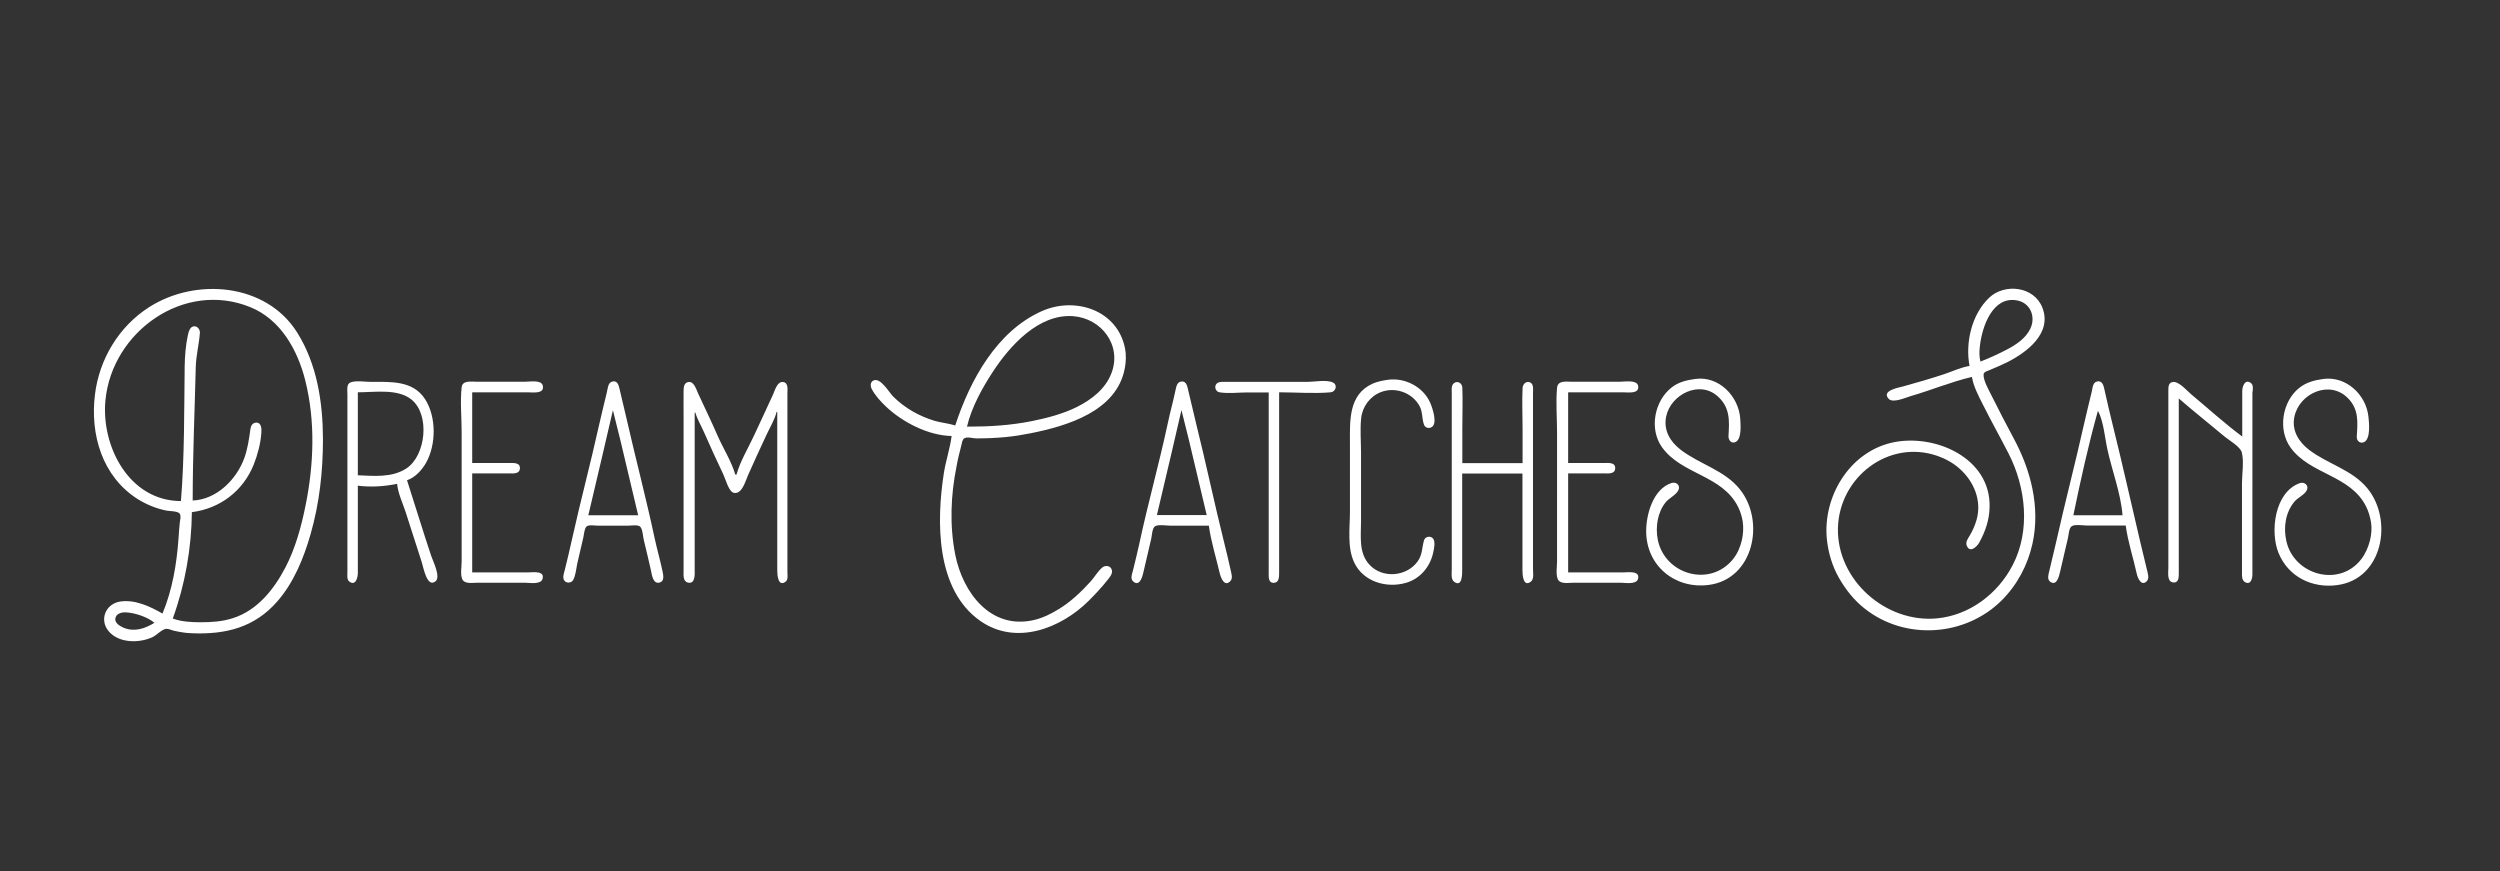 <?xml version="1.0" encoding="utf-8"?>
<!-- Generator: Adobe Illustrator 23.1.0, SVG Export Plug-In . SVG Version: 6.00 Build 0)  -->
<svg version="1.1" id="Layer_1" xmlns="http://www.w3.org/2000/svg" xmlns:xlink="http://www.w3.org/1999/xlink" x="0px" y="0px"
	 viewBox="0 0 1871 652" style="enable-background:new 0 0 1871 652;" xml:space="preserve">
<rect x="0" y="0" width="1871" height="652" fill="#333333" stroke="none"/>
<style type="text/css">
	.st0{fill:#FFFFFF;}
</style>
<path class="st0" d="M222.5,249c-23.2-37.2-76.1-41.5-111.1-19c-22.4,14.4-37,38.6-40.3,65c-3.8,30,5.3,61.7,32.1,78.6
	c6.4,4,13.8,7,21.2,8.5c2.3,0.5,8.7,0.3,10.1,2.3c1.1,1.6,0.4,4.5,0.1,6.3c-0.5,4.1-0.7,8.3-1,12.4c-1.4,19.2-4.6,38.3-12,56.1
	c-9.3-5.4-20.7-10.7-31.7-9c-10.9,1.7-15.8,13.7-8.5,22.3c7.6,8.9,22.5,8.9,32.4,4.5c3.2-1.4,7.4-6.1,10.6-6.4
	c1.9-0.1,4.1,1.1,6,1.5c4.2,0.9,8.6,1.7,12.9,1.8c25.3,1.1,47.1-4.1,64.3-23.9c12.3-14.1,19.7-32.3,24.8-50.1
	c6.7-23.3,9.3-47.1,9.3-71.3C241.6,301,237.3,272.7,222.5,249z M92.5,469.8c-2.7-1.2-6.7-3.5-6.2-6.9c0.6-3.8,4.8-4.8,8.1-4.6
	c6.8,0.4,15.9,3.4,21.2,7.8C108.6,470.4,100.6,473.2,92.5,469.8z M228.7,378.2c-3.2,15.9-7.6,32.1-15.1,46.5
	c-8.6,16.4-20.9,32-39.2,37.9c-8,2.6-16.1,3.1-24.4,3.1c-6.7,0-14.4-0.4-20.7-2.8c9.2-25.2,14-52.6,14.3-79.6
	c21-2.7,38.2-15.7,46.2-35.4c3-7.5,5.2-15.8,5.8-23.9c0.2-2.9,0.2-8-4.1-7.7c-2.6,0.2-3.9,2.6-4.1,4.9c-1,7.3-2,14.2-4.4,21.2
	c-5.8,16.3-20.7,31.4-38.8,32.2c0-33.2,1.5-66.6,2.3-99.8c0.2-8.7,2.5-17.2,3.1-25.8c0.1-2.3-1.6-4.7-4-4.8c-3.4-0.1-4.4,4-5,6.6
	c-1.6,7.6-2.3,15.7-2.4,23.5c-0.4,33.4-0.1,67.5-2.8,100.7c-38.9-0.1-59.8-41.2-56.5-75.4c4.9-51.3,58.8-90,108.5-69.7
	c22.8,9.3,35.4,32.2,41.1,55C236.1,315.3,234.9,347.6,228.7,378.2z M1490.4,295.9c-2-4.1-6.1-11-5.9-15.6c0.1-2.1,2.7-2.5,4.2-3.2
	c4.5-1.9,9-3.8,13.3-5.9c14.9-7.5,34-21.8,26.5-41c-6.2-15.9-28.2-18.4-39.8-7.4c-13.1,12.5-18,33.6-14.7,51.1
	c-6.3,0.9-12.8,4.1-18.9,6.1c-10.2,3.4-20.5,6.3-30.8,9.2c-3.3,0.9-16.6,3.1-10.8,9.3c3.2,3.4,12.6-0.9,16.3-2
	c15.3-4.4,30.5-10.8,46-14.4c1.1,7,5,14.4,8.2,20.7c6.2,12.4,13,24.5,19.3,36.8c12.9,25.3,16.4,57.5,3,83.3
	c-11.1,21.5-32.3,37.6-56.7,39.9c-38.1,3.6-74.9-28.5-74.1-67.5c0.9-38.1,37.9-66.8,74.5-54.1c6,2.1,11.8,5.3,16.6,9.6
	c10.7,9.5,16.7,23.9,12.7,38.1c-1.2,4.2-2.9,8.2-5.2,12c-1.3,2.2-3.2,4.6-2.2,7.4c2.3,6,7.7,0.8,9.4-2.3c4.5-8.1,7.5-16.9,7.7-26.2
	c1.2-37.5-42-55.9-73.6-48.4s-51.2,40.5-48.2,71.9c1,10.2,4.1,20.6,9.2,29.4c5,8.7,11.3,16.7,19.3,22.9
	c30.3,23.9,75.3,20.8,102.5-6.4c11.5-11.5,19.4-26.4,22.9-42.3c6-27.3-1.2-55.1-14.2-79.1C1501.2,317.1,1495.7,306.6,1490.4,295.9z
	 M1482.2,270.6c-1.1-3.9-0.9-8-0.4-12c1.6-14,9.4-37.1,27.6-33.8c10.3,1.8,14.4,12.5,10,21.4c-3.5,7-10.1,11.5-16.9,15.1
	C1495.9,264.8,1489.1,267.9,1482.2,270.6z"/>
<path class="st0" d="M719.4,333.6c0.4-1.6,0.7-4.5,2.2-5.5c2.2-1.5,6.5,0,9,0c7.4,0,14.8-0.3,22.1-1c6.2-0.6,12.3-1.6,18.4-2.8
	c27.6-5.5,64.7-16.5,70.7-48.7c0.9-4.6,1.1-10.1,0.2-14.7c-5.6-28.9-37.3-39.1-62.2-28.1c-33.9,15-53.9,51.9-64.9,85.6
	c-5.1-1.6-10.5-2-15.6-3.5c-11.5-3.5-22.3-9.6-30.8-18.1c-3.2-3.2-9.4-14.3-14.7-12.1c-2.7,1.2-2.5,4.4-1.3,6.6
	c2.5,4.7,6.6,9.2,10.5,12.9c12.4,11.8,31.8,21.8,49.2,22.1c-1.2,9.2-4.3,18.3-5.8,27.6c-5.6,35.9-6.3,87.5,27.4,110.9
	c26.6,18.5,60.1,5.6,81-15.2c4.9-4.9,9.5-9.8,13.8-15.2c1.6-2.1,4-4.5,3.6-7.4c-0.6-3.7-5-4.4-7.5-2.1c-3.3,2.9-5.6,7.1-8.6,10.4
	c-7,7.7-14.9,15.2-23.8,20.6c-5.9,3.6-12.1,6.7-18.9,8.2c-32.1,7.2-52.9-20.7-58.5-49c-4.3-21.9-3.4-44.5,1-66.2
	C716.8,343.7,718.1,338.6,719.4,333.6z M743.2,278c12.7-19.3,34-43.1,59.7-41.4c21.5,1.5,36.9,21.9,28.9,42.7
	c-4.5,11.8-14.8,19.7-25.7,25.2c-10.4,5.2-22.2,8.3-33.6,10.6c-16.3,3.3-32.1,4.2-48.8,4.2C727,305,735.2,290.2,743.2,278z"/>
<path class="st0" d="M1302.2,366.3c-11.5-14.5-30.3-18.8-44.5-29.8c-8-6.2-12.9-14.7-10.7-25c3.5-16.2,24.6-27.1,38.3-15.1
	c9.6,8.4,9,18.4,8.3,29.8c-0.2,3,2.1,6.3,5.5,4.5c4.6-2.5,3.5-13.1,3.3-17.4c-1.2-16.8-16-32.1-33.6-29.7
	c-6.5,0.9-12.7,2.3-17.9,6.5c-12.8,10.1-16.7,30.9-7.2,44.4c14.6,20.8,45.4,20.9,57.2,45.1c1.7,3.4,2.8,7.2,3.4,11
	c0.6,4.5,0.3,8.9-0.6,13.3c-1.2,5.2-3.2,10.1-6.5,14.3c-17.2,21.8-51.6,11.9-56.6-14.7c-1.7-9.3-0.1-20.1,6-27.6
	c2.5-3.1,7.6-5.4,9.4-8.8c2-3.7-1.4-6.8-5.1-5.6c-13.7,4.5-18.9,23.4-18.9,36c0,25.7,21.3,43.4,46.5,40.3
	C1312.4,433.7,1321.3,390.3,1302.2,366.3z M1771.7,365.4c-11.3-13.8-29.6-18.1-43.4-28.6c-7.9-6-13.3-14.6-11.2-24.8
	c3.6-17.6,26.3-27.9,40-14.1c8.4,8.4,7.4,18.2,6.7,28.8c-0.2,3,2.3,5.6,5.4,4.2c5.2-2.3,3.8-15,3.3-19.4
	c-1.9-16.3-16.7-30.1-33.6-27.9c-6.7,0.9-13,2.5-18.4,6.9c-12.6,10.3-15.8,31.1-6.3,44.4c14.6,20.3,44.8,20.5,56.6,44.2
	c1.9,3.8,3,7.8,3.7,12c0.7,4.4,0.2,9.1-0.8,13.3c-1.3,5.2-3.4,10-6.7,14.3c-16.6,21.2-50.3,11.5-55.9-13.8
	c-2.3-10.1-0.7-21.3,6-29.4c2.4-3,7.5-5.1,9.2-8.4c2-3.7-1.6-6.8-5.2-5.5c-18.8,6.7-22.3,36.2-15.9,52.1c7.3,18,25.2,26.7,43.9,24.2
	C1783.5,433.4,1791.2,389.1,1771.7,365.4z M1065.7,404.5c-1.6,5.6-1.1,10.5-4.7,15.6c-8.3,11.6-26.6,13.1-36.3,2.3
	c-8-8.9-6.1-21.2-6.1-32.2v-51.1c0-8.6-0.8-17.7,0.1-26.2c0.9-8.6,6.6-16.2,14.6-19.4c10.7-4.2,23.4,0.2,29,10.2
	c2.6,4.6,1.7,9.7,3.5,14.3c0.8,2,3.2,2.8,5.2,1.9c5.4-2.3,1-14.7-0.6-18.4c-5.2-11.9-18.7-19-31.6-17.3c-4,0.6-7.8,1.3-11.5,2.9
	c-18.4,8.3-17,28.3-17,45.1v50.6c0,12.3-2.2,26.8,3.2,38.2c6.8,14.4,24.2,19.4,38.7,15.2c10.6-3,18.1-12,20.4-22.6
	c0.6-2.9,2-8.5-0.4-10.9C1070.1,400.8,1066.4,401.7,1065.7,404.5z M495.9,427.9c-1.7-8.3-4.1-16.5-5.9-24.8
	c-6.5-30.5-14.5-60.7-21.4-91.1c-1.6-7.1-3.4-14.1-5-21.2c-0.6-2.8-1.7-6.1-5.2-5.3c-3.5,0.8-3.5,5.2-4.2,8
	c-1.9,8-3.9,15.9-5.7,23.9c-6.5,29.4-14.3,58.5-20.8,87.9c-1.6,7.1-3.2,14.1-5,21.2c-0.6,2.3-2,6-0.3,8.1c1.6,2,5.1,1.8,6.4-0.3
	c2-3.2,2.4-8.6,3.2-12.4c1.4-6.6,3.2-13.2,4.6-19.8c0.5-2.2,0.7-6.4,2.3-8c1.6-1.6,6.3-0.7,8.4-0.7h23c2.3,0,7.7-1,9.1,1.1
	c1.7,2.3,1.7,6.8,2.4,9.5c1.8,7.6,3.7,15.3,5.4,23c0.7,3.3,1.5,10.3,6.5,9C497.3,435,496.5,430.6,495.9,427.9z M440.3,385.6
	l10.5-44.6l7.9-34l5.6,22.5l13.3,56.1H440.3z M921.1,427c-1.5-7.1-3.3-14.1-5-21.2c-7.3-29.3-13.5-59-20.8-88.3
	c-2.1-8.3-3.8-16.6-5.9-24.8c-0.7-2.7-1.1-7.3-4.8-7.2c-3.9,0-4.3,4.2-5,7.2c-1.7,8.1-4,16.2-5.7,24.4
	c-6.4,29.9-14.7,59.3-21.1,89.2c-1.5,6.9-3.2,13.8-4.9,20.7c-0.6,2.3-2.1,6,0,8c4.9,4.6,7.1-3.4,7.8-6.6c1.9-8.5,4-16.9,5.9-25.3
	c0.5-2.3,0.7-7.8,2.8-9.2c2.4-1.6,8.5-0.5,11.3-0.5h29c1.6,11.8,5.4,23.8,8.1,35.4c0.7,3,3.3,10.7,7.8,6.3
	C922.9,433,921.6,429.4,921.1,427z M865.8,385.6l11.7-49.7l6.7-29l5.6,22.5l13.3,56.1h-37.3V385.6z M1606.8,426.5
	c-1.7-7-3.4-14.1-5.1-21.2c-6.9-29.3-13.4-58.6-20.7-87.9c-2.1-8.2-3.9-16.6-5.8-24.8c-0.7-2.9-1.2-7.5-5.1-7.2s-3.9,4.6-4.6,7.6
	c-1.9,8-3.9,15.9-5.7,23.9c-6.7,30-14.5,59.7-21.2,89.7c-1.6,6.9-3.3,13.8-4.9,20.7c-0.6,2.4-1.8,6.1,0.6,8c5,3.8,6.8-4.4,7.5-7.5
	c1.9-8.5,4-16.9,5.9-25.3c0.5-2.2,0.7-7.4,2.8-8.7c2.5-1.6,8.5-0.5,11.4-0.5h29c1.6,12.1,5.6,24,8.2,35.9c0.6,3,3.4,10.1,7.6,5.7
	C1608.7,432.8,1607.4,429.1,1606.8,426.5z M1551.7,385.6c5.4-26,11.2-52.6,18.4-78.2c4.3,8,5.1,20.1,7.1,29
	c3.5,16,10,32.8,11.3,49.2L1551.7,385.6L1551.7,385.6z M322.7,416c-6.3-18.8-12-37.8-18.1-56.6c6.1-1.9,11.4-7.9,14.4-13.3
	c7.5-13.6,7.6-34.2-0.9-47.4c-9.1-14.1-25.9-12.9-40.6-12.9c-4.4,0-11.1-1.2-15.2,0.4c-3.2,1.3-2.3,6-2.3,8.8v132.9
	c0,2.3-0.6,5.9,1.5,7.4c4.8,3.5,6.3-3.3,6.3-6.5v-65.3c9.8,1.2,19.8,0.6,29.4-1.4c0.6,6.9,4.2,14.5,6.4,21.2
	c4.1,12.4,7.9,24.9,12,37.3c1.2,3.6,3.9,19.8,10.4,14.4C330,431.7,324,419.9,322.7,416z M267.8,355.7v-62.1c12.4,0,29.7-2.9,40,5.3
	c14.3,11.4,10.9,42.2-3.7,51.7C293.3,357.6,280,356.2,267.8,355.7z M394.8,428.4h-41.4v-74.1H381c3,0,7.9,0.6,8.1-3.7
	c0.3-4.6-5-4.1-8.1-4.1h-27.6v-52.9h41.4c3.7,0,13,1.5,11.4-5.1c-1.1-4.4-9.9-2.8-13.2-2.8h-36c-3.9,0-10.9-1.3-11.5,4.1
	c-1.2,10.9,0,22.6,0,33.6V420c0,3.9-1.1,9.7,0.4,13.3c1.6,4.1,8.1,2.8,11.5,2.8h35.4c3.4,0,11.9,1.6,13.2-2.8
	C408,426.8,398.5,428.4,394.8,428.4z M589.3,427.9V294.5c0-3,0.9-8-3.2-8.6c-4.3-0.6-6.1,6-7.4,9c-4.7,10.5-9.7,20.8-14.5,31.3
	c-4.3,9.3-10.3,19.1-13,29h-0.9c-2.9-10-9-19.5-13.2-29c-4.6-10.7-9.8-21.2-14.6-31.7c-1.4-3-3.2-9.7-7.7-8.5
	c-3,0.7-3.2,4.1-3.2,6.7c-0.1,6.8,0,13.5,0,20.2V427c0,3-0.7,8,3.2,9c5.8,1.4,5.1-6.6,5.1-9.9V308.8h0.5c1.5,5.1,4.4,9.9,6.5,14.7
	c4.7,10.6,9.5,21.3,14.5,31.7c1.6,3.2,4,13.1,8,13.7c6,1,8.5-9,10.4-13.2c4.5-10.2,9.2-20.3,13.9-30.4c2.5-5.4,6.1-11.2,7.5-17h0.5
	V427c0,3.2,0.6,12.6,6.3,8.3C590,433.8,589.3,430.2,589.3,427.9z M997.8,286.4c-4.5-2.5-14.2-0.6-19.3-0.6h-62.1
	c-2,0-4.6-0.2-6.1,1.6c-1.8,2.3-0.3,5.8,2.4,6.2c6.6,1.1,14,0.1,20.7,0.1h16.1v134.8c0,2.9-0.5,7.7,3.7,7.7c4,0,4.1-4.3,4.1-7.3
	V293.6c12.7,0,26,1.1,38.6,0C999.6,293.2,1001.2,288.3,997.8,286.4z M1147.3,426.1v-132c0-2.3,0.6-5.9-1.5-7.5
	c-3-2.2-6.2,0.6-6.3,3.8c-0.5,10.1,0,20.3,0,30.4v25.8h-45.1v-25.8c0-10.3,0.4-20.6,0-30.8c-0.1-3.1-3.5-5.4-6.3-3.2
	c-2.2,1.7-1.6,5.4-1.6,7.8v131.6c0,2.9-0.8,7.4,1.9,9.3c6.1,4.3,5.9-6.3,5.9-9.3v-71.8h45.1v72.2c0,3.1,0.4,13.2,6.3,8.7
	C1148.2,433.4,1147.3,428.7,1147.3,426.1z M1214.5,428.4h-40.9v-74.1h27.1c3,0,7.9,0.6,8.1-3.7c0.3-4.7-5-4.1-8.1-4.1h-27.1v-52.9
	h40.9c3.7,0,13,1.5,11.4-5.1c-1.1-4.4-10.3-2.8-13.7-2.8h-35.9c-4.2,0-10.5-1.2-11,4.6c-1,11,0,22.5,0,33.6V420c0,4-1,9.6,0.5,13.3
	c1.7,4.2,8.3,2.8,11.9,2.8h35c3.4,0,11.9,1.6,13.2-2.8C1227.6,426.8,1218.3,428.4,1214.5,428.4z M1684.5,286.6
	c-4.5-3.3-6.4,2.9-6.4,6.1v34c-13.2-9.8-25.5-21-38.2-31.6c-3.2-2.6-9.7-10.5-14.3-9.1c-2.8,0.8-2.8,3.7-2.8,6.1V425
	c0,3.3-1.2,10.5,3.7,10.9c4.3,0.4,4.1-4.3,4.1-7.2V298.2c11.3,9.8,23,19.1,34.5,28.7c3.4,2.8,11.6,7.4,12.7,11.8
	c1.7,6.8,0.1,16,0.1,23v67.2c0,2.4-0.1,5.4,2.3,6.8c4.4,2.4,5.5-2.9,5.5-5.9V294C1686,291.7,1686.7,288.1,1684.5,286.6z"/>
</svg>
